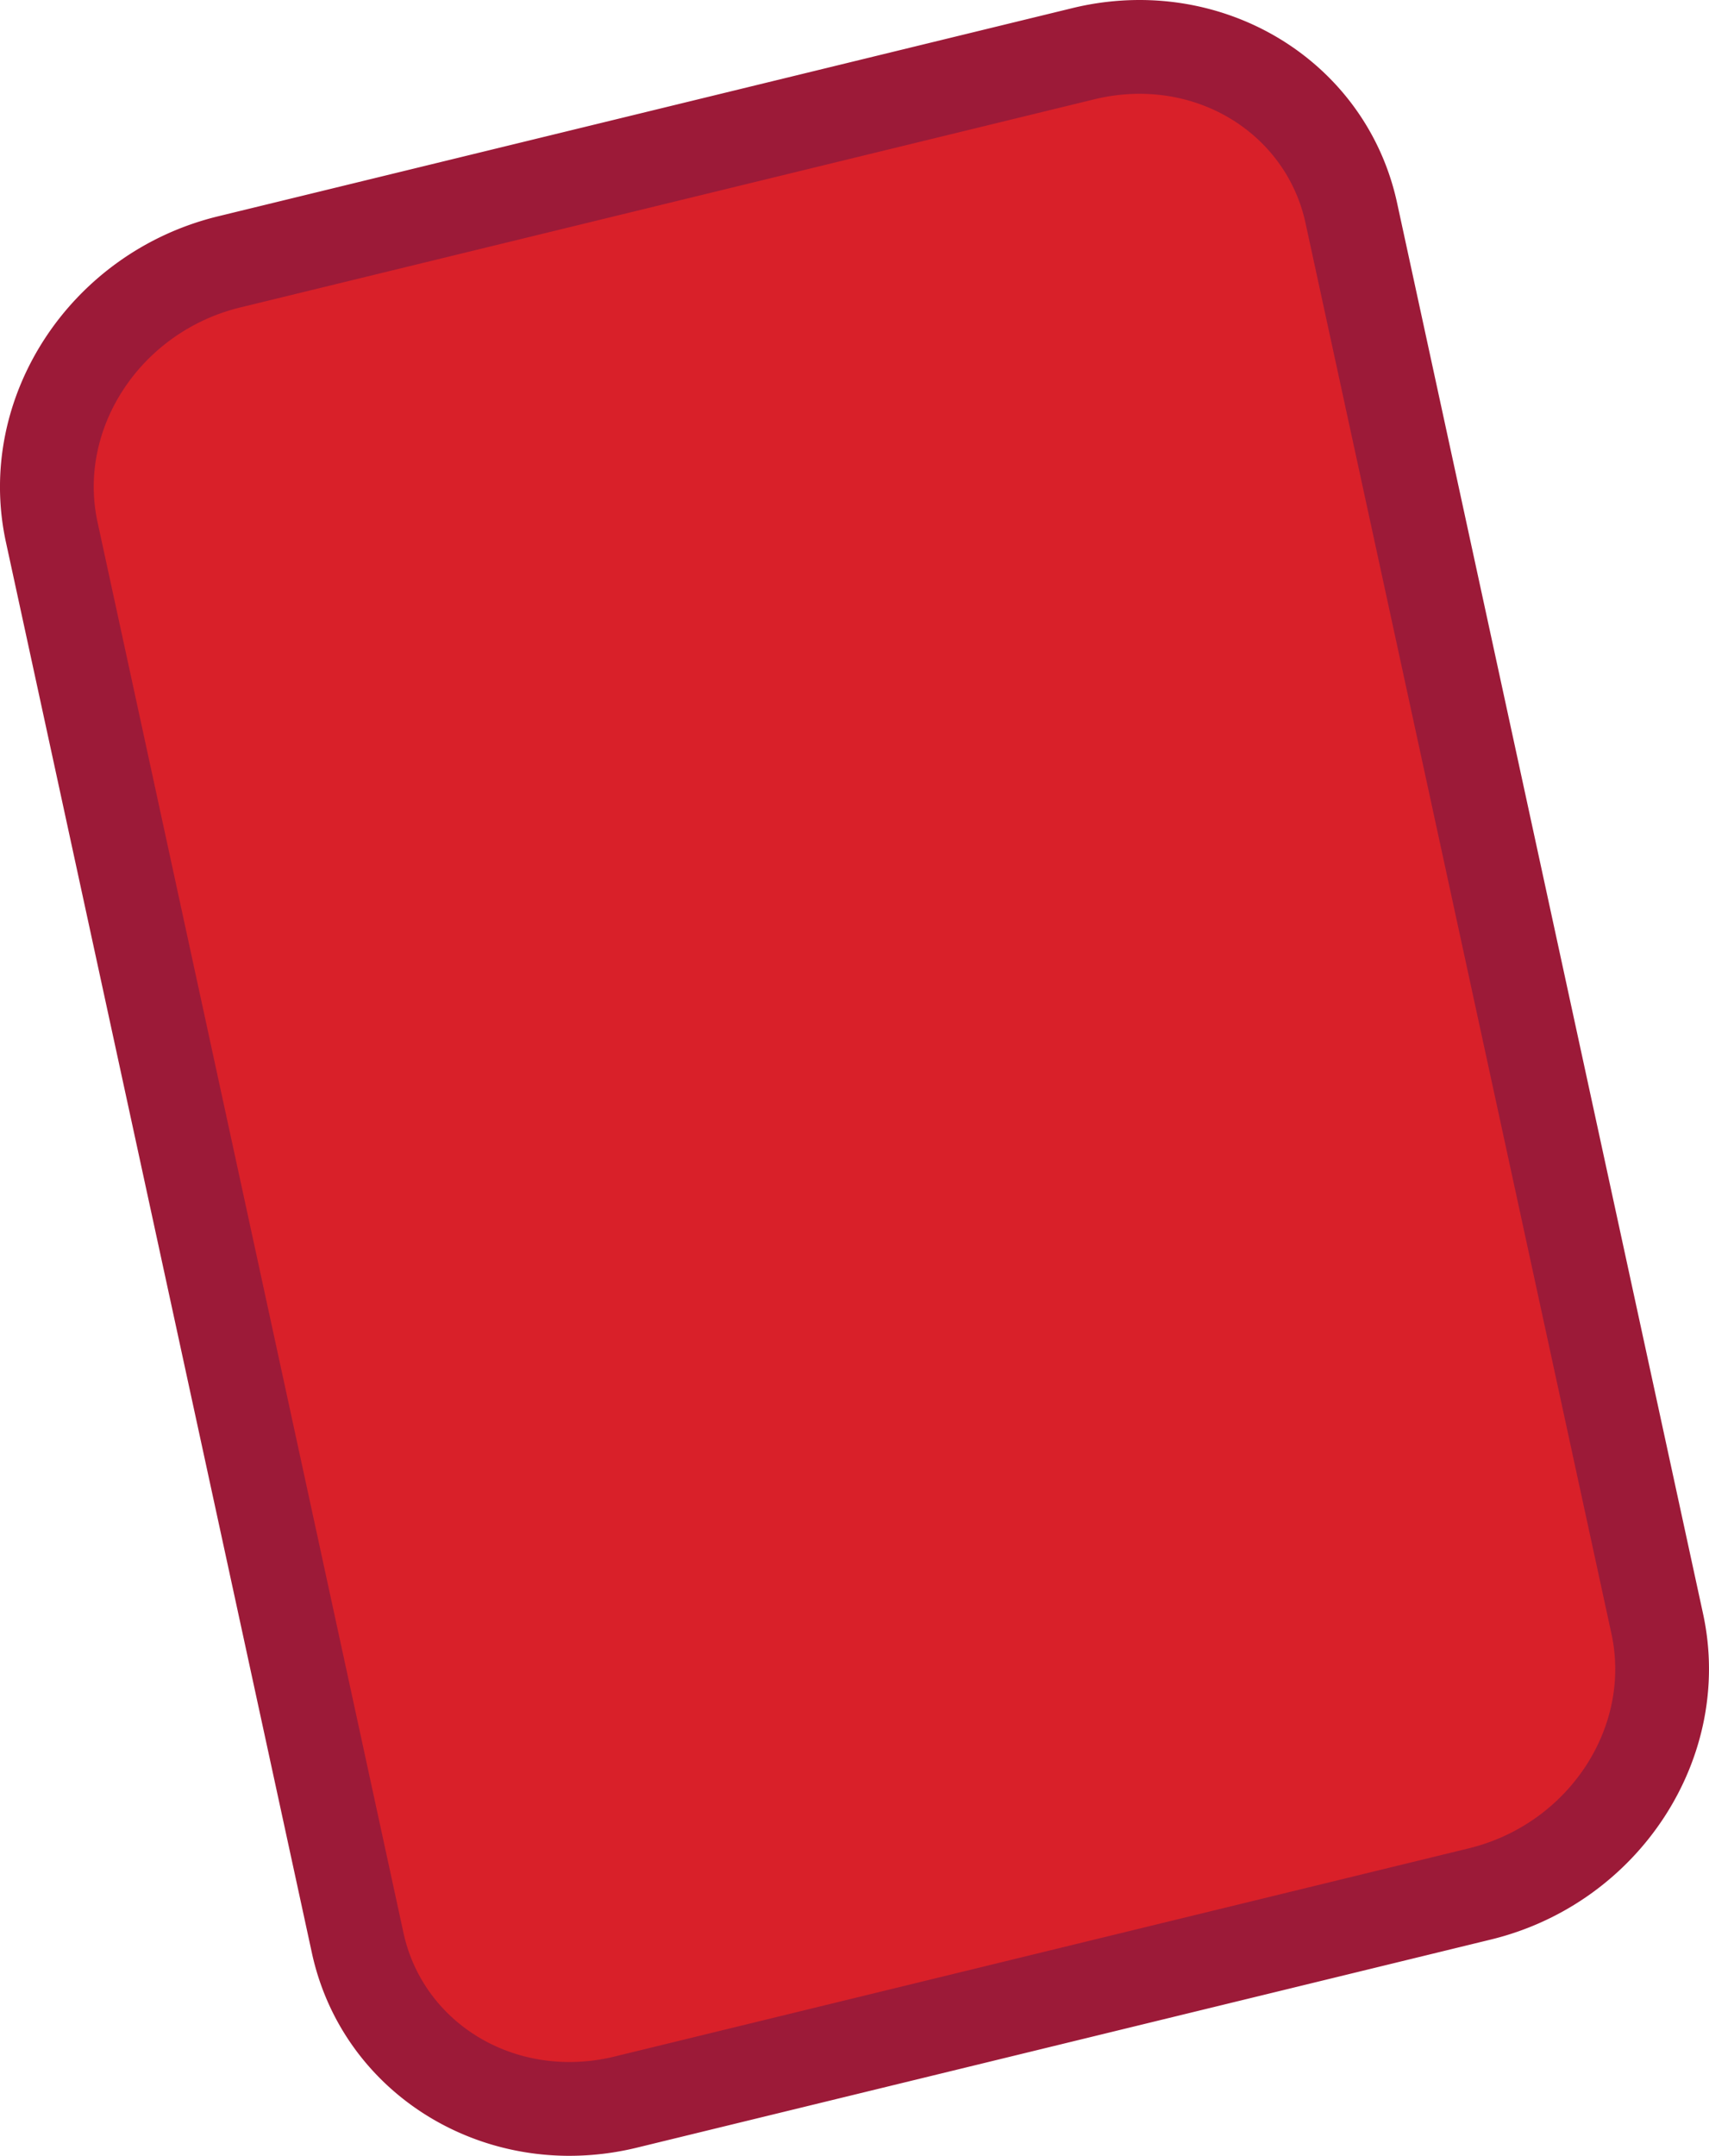 <svg xmlns="http://www.w3.org/2000/svg" viewBox="0 0 595.72 751.02"><defs><style>.cls-1{isolation:isolate;}.cls-2{fill:#d92029;}.cls-3{fill:#9c1a38;}</style></defs><g id="Rectángulo_redondeado_2" data-name="Rectángulo redondeado 2" class="cls-1"><g id="Rectángulo_redondeado_2-2" data-name="Rectángulo redondeado 2"><path class="cls-2" d="M311.15,752.67c-36.08,0-66.44-23.79-73.83-57.84L130.67,203.36c-9-41.41,18.76-83.64,61.84-94.14L490.22,36.71a83,83,0,0,1,19.63-2.38c36.08,0,66.44,23.79,73.82,57.85L690.32,583.64c9,41.42-18.76,83.65-61.84,94.14L330.77,750.29A83,83,0,0,1,311.15,752.67Z" transform="translate(-112.64 -17.99)"/><path class="cls-3" d="M509.85,50.67c28.32,0,52.11,18.5,57.86,45L674.35,587.11c7.13,32.83-15.19,66.38-49.74,74.79l-297.7,72.51a66.32,66.32,0,0,1-15.77,1.92c-28.32,0-52.11-18.49-57.86-45L146.64,199.89c-7.12-32.82,15.19-66.38,49.74-74.79l297.7-72.51a66.9,66.9,0,0,1,15.77-1.92m0-32.68a99,99,0,0,0-23.5,2.85L188.64,93.35c-51.7,12.59-84.8,63.4-73.94,113.47L221.35,698.29c9.2,42.43,47,70.72,89.79,70.72a99.44,99.44,0,0,0,23.5-2.84l297.71-72.51c51.7-12.6,84.81-63.4,73.94-113.48L599.64,88.71c-9.2-42.42-47-70.72-89.79-70.72Z" transform="translate(-112.64 -17.99)"/></g></g></svg>